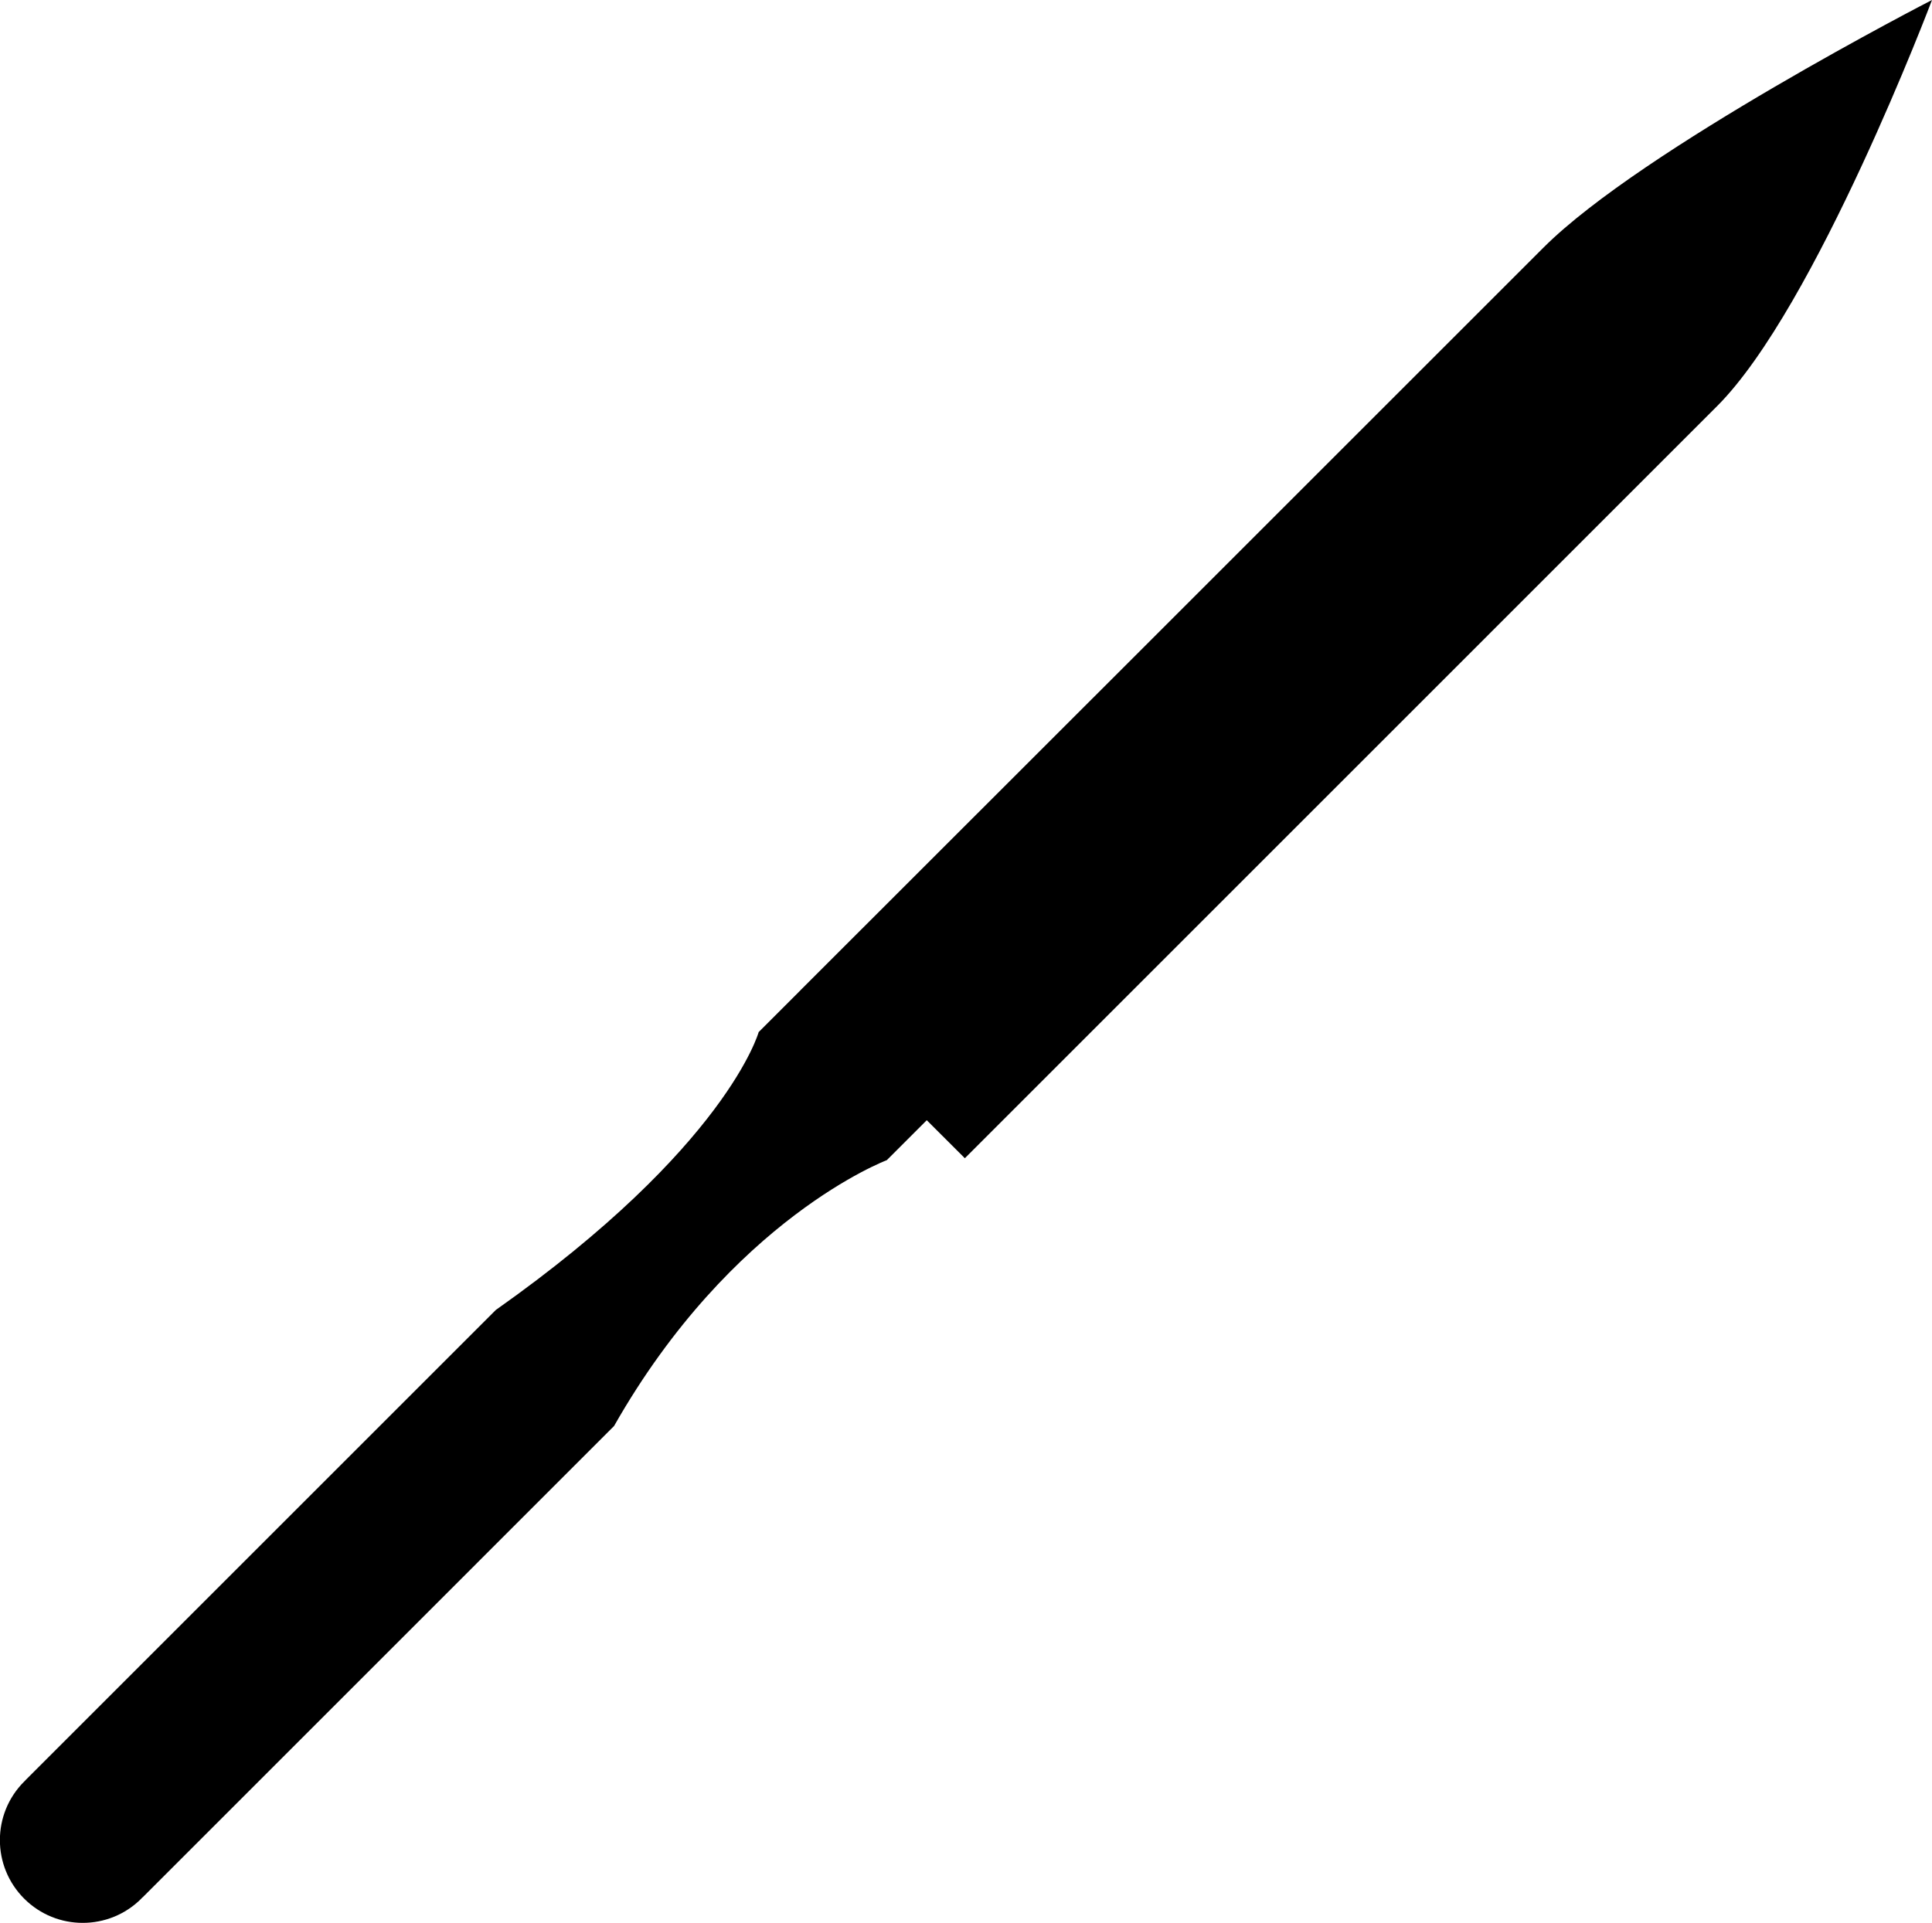 <?xml version="1.0" encoding="iso-8859-1"?>
<!-- Generator: Adobe Illustrator 16.0.0, SVG Export Plug-In . SVG Version: 6.00 Build 0)  -->
<!DOCTYPE svg PUBLIC "-//W3C//DTD SVG 1.1//EN" "http://www.w3.org/Graphics/SVG/1.1/DTD/svg11.dtd">
<svg version="1.1" id="Layer_1" xmlns="http://www.w3.org/2000/svg" xmlns:xlink="http://www.w3.org/1999/xlink" x="0px" y="0px"
	 width="32px" height="31.857px" viewBox="0 0 32 31.857" style="enable-background:new 0 0 32 31.857;" xml:space="preserve">
<path d="M32,0c0,0-1.926,5.096-3.56,6.729c-1.634,1.634-12.459,12.46-12.459,12.46l-0.631-0.63l-0.662,0.662
	c0,0-2.562,0.961-4.517,4.404c-0.57,0.57-7.811,7.812-7.811,7.812l-0.002-0.003c-0.007,0.008-0.01,0.015-0.017,0.021
	c-0.536,0.536-1.405,0.536-1.94,0.001c-0.537-0.536-0.537-1.405,0-1.941c0.006-0.007,0.014-0.011,0.02-0.019l-0.001-0.001
	c0,0,7.131-7.131,7.792-7.792c3.829-2.704,4.354-4.604,4.354-4.604l0.662-0.662l0.042-0.043C13.979,15.688,23.991,5.676,25.567,4.1
	C27.2,2.467,32,0,32,0z"/>
<g>
</g>
<g>
</g>
<g>
</g>
<g>
</g>
<g>
</g>
<g>
</g>
<g>
</g>
<g>
</g>
<g>
</g>
<g>
</g>
<g>
</g>
<g>
</g>
<g>
</g>
<g>
</g>
<g>
</g>
</svg>
